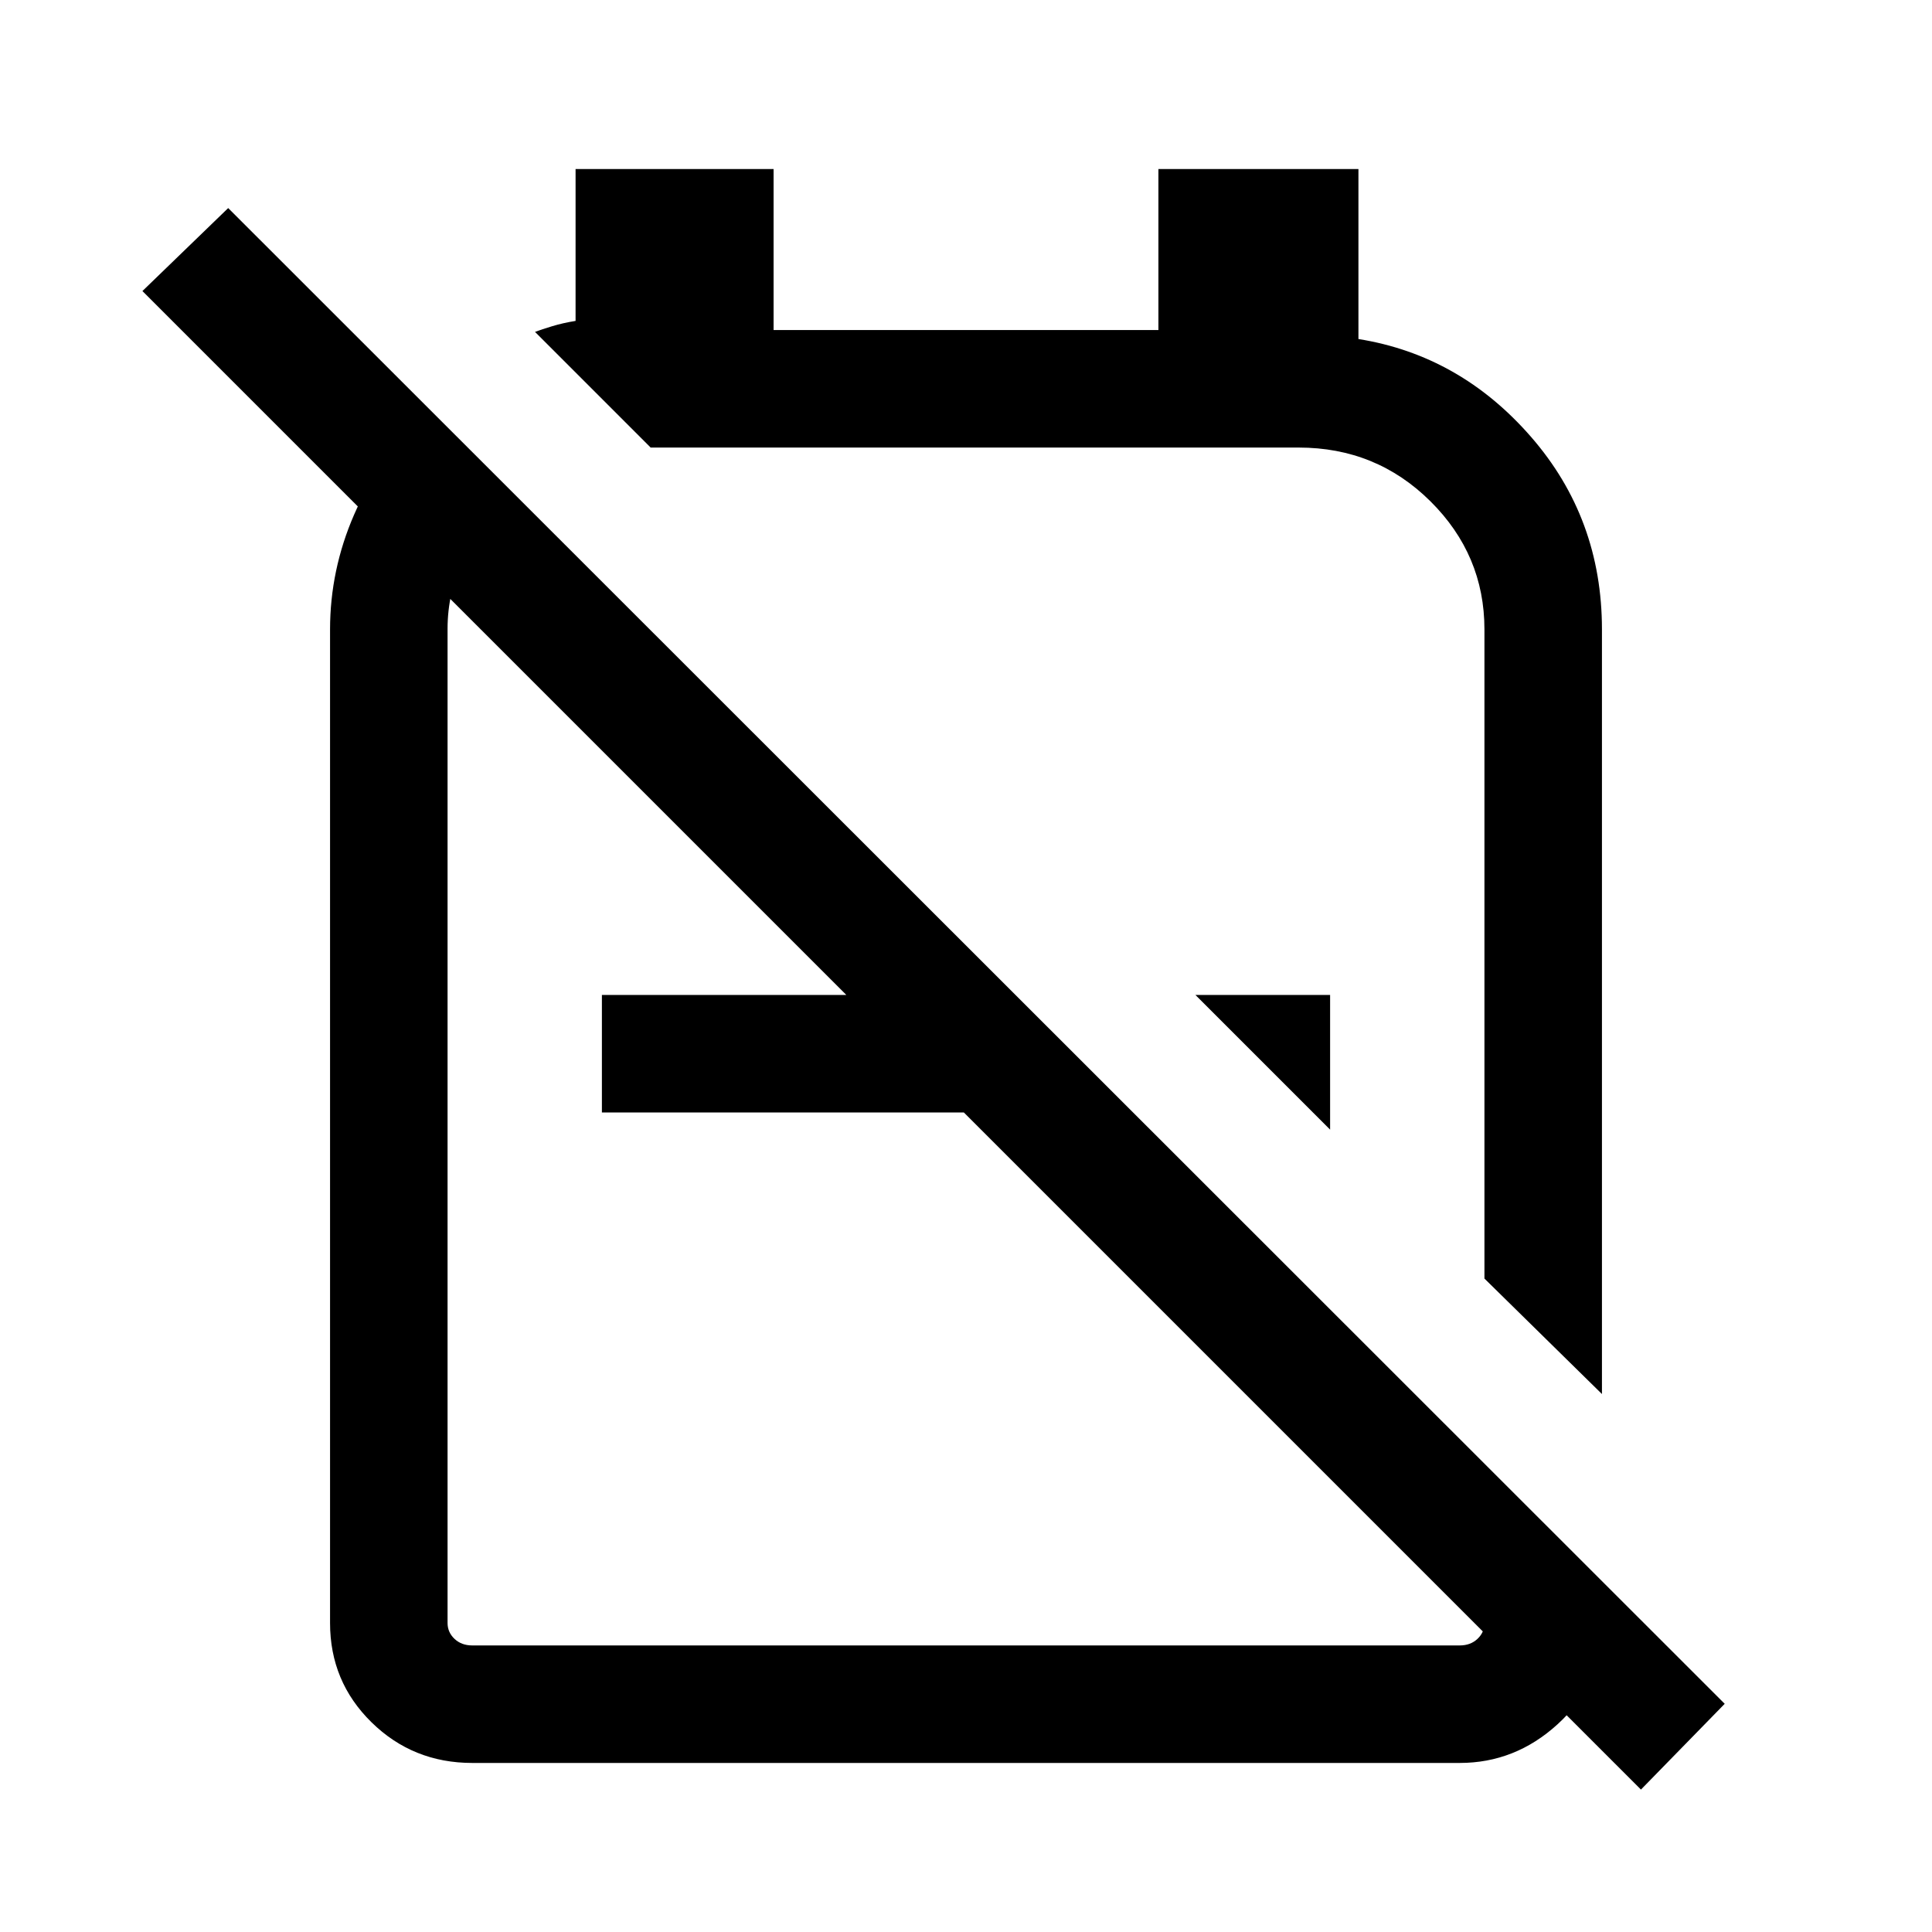 <svg xmlns="http://www.w3.org/2000/svg" height="48" viewBox="0 -960 960 960" width="48"><path d="m796-267.31-58.39-57.38v-322.54q0-37.08-26.89-63.73t-65.41-26.65h-322l-57.46-57.47q3.23-1.23 8.57-2.84 5.35-1.62 11.58-2.62V-876h98.39v80h191.22v-80H675v84.46q50.46 8.08 85.73 48.58T796-647.23v379.92ZM660.92-398.69 594-465.61h66.92v66.92Zm-170.69-66.92v58.38H299.08v-58.38h191.15Zm42.62-59.24Zm-60.08 111.23ZM209.62-753.23l42 41q-13.64 12.63-21.44 29.68-7.79 17.06-7.79 34.94v494.07q0 4.62 3.46 7.89 3.46 3.26 8.84 3.26h490.62q5.38 0 8.84-3.26 3.46-3.27 3.46-7.89v-77.85L796-173v23.46q-1 27.13-22.07 46.33Q752.86-84 725.31-84H234.69q-29.5 0-50.09-20.21-20.6-20.2-20.6-49.33v-493.69q0-29.61 11.99-57.13 12-27.51 33.63-48.87ZM815.38-70.77 70.77-815.38l42.62-41.23L857-113.39l-41.62 42.62Z"/></svg>